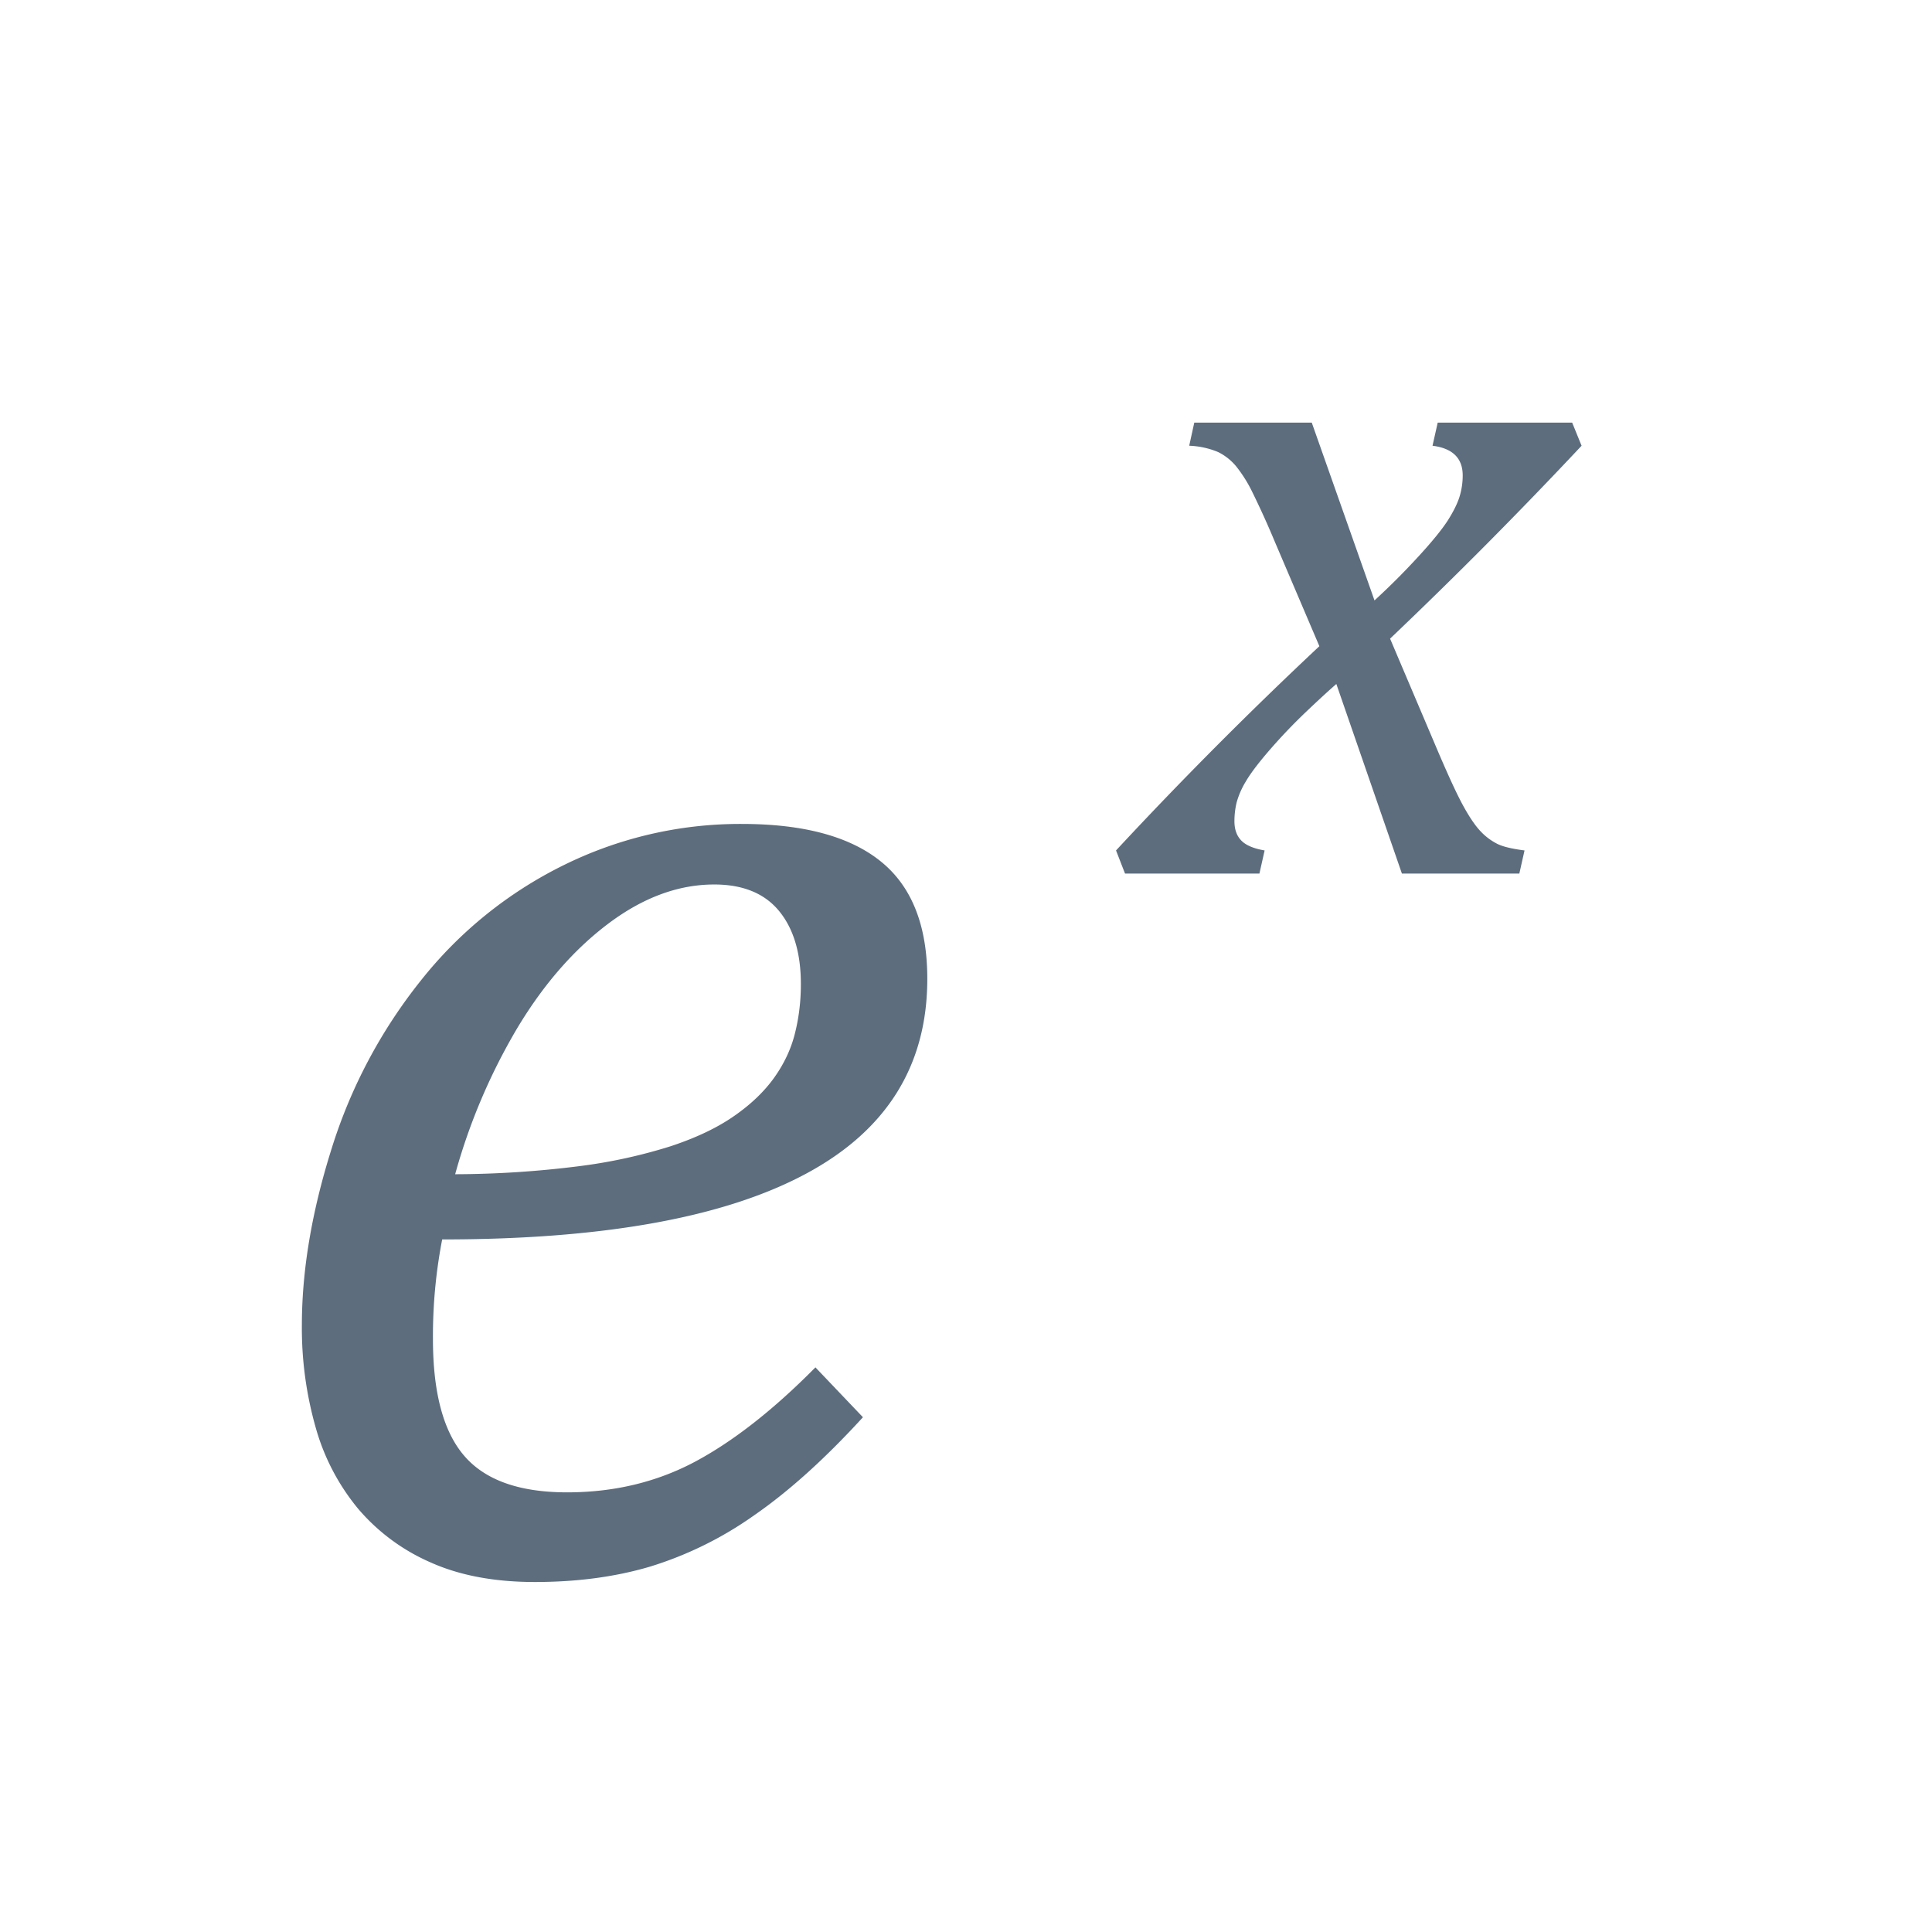 <svg xmlns="http://www.w3.org/2000/svg" viewBox="0 0 1024 1024" version="1.1"><path d="M457.376 751.168c-20.032 21.92-39.264 39.264-57.696 52a193.696 193.696 0 0 1-55.232 27.2c-18.432 5.44-38.72 8.128-60.96 8.128-21.376 0-39.808-3.456-55.232-10.368a105.856 105.856 0 0 1-38.4-28.416 116.8 116.8 0 0 1-22.528-43.072A192.384 192.384 0 0 1 160 702.4c0-28.96 5.216-60.064 15.648-93.216a272.448 272.448 0 0 1 47.328-89.376 221.216 221.216 0 0 1 75.968-61.344 211.104 211.104 0 0 1 94.24-21.76c32.768 0 57.344 6.656 73.728 19.936 16.384 13.248 24.576 33.984 24.576 62.144 0 46.048-21.6 80.576-64.8 103.584-43.2 23.04-107.296 34.56-192.32 34.56a269.376 269.376 0 0 0-4.896 52.8c0 28.416 5.536 49.088 16.64 61.952 11.104 12.864 29.248 19.296 54.464 19.296 24.896 0 47.52-5.44 67.84-16.256 20.288-10.848 41.568-27.52 63.776-49.984l25.184 26.432z m-216.128-128.8a533.216 533.216 0 0 0 65.6-4.256 275.68 275.68 0 0 0 48.544-10.56c13.568-4.48 24.8-9.824 33.728-16.064 8.96-6.208 16.064-13.056 21.344-20.48 5.28-7.456 8.928-15.328 10.944-23.584 2.048-8.256 3.072-16.864 3.072-25.792 0-16.512-3.872-29.44-11.584-38.816-7.712-9.344-19.168-14.016-34.336-14.016-18.944 0-37.568 6.848-55.872 20.544-18.24 13.664-34.368 32.064-48.32 55.232a317.568 317.568 0 0 0-33.12 77.792zM838.272 236.256a2547.68 2547.68 0 0 1-101.504 102.24l23.264 54.752c6.176 14.656 11.072 25.472 14.72 32.384 3.68 6.912 7.04 11.904 10.016 15.008a31.744 31.744 0 0 0 9.024 6.72c2.976 1.44 7.744 2.56 14.24 3.392l-2.752 12.256H743.04l-34.752-100.48c-4 3.488-9.28 8.32-15.872 14.592a291.2 291.2 0 0 0-19.136 20c-6.176 7.104-10.496 12.8-12.992 17.12a43.584 43.584 0 0 0-4.896 11.264c-0.736 3.168-1.12 6.4-1.12 9.76 0 4.32 1.216 7.744 3.648 10.24 2.4 2.496 6.528 4.256 12.352 5.248l-2.752 12.256h-71.232l-4.768-12.256a2206.08 2206.08 0 0 1 107.776-108.256l-23.776-55.744a461.44 461.44 0 0 0-11.744-25.888 72.192 72.192 0 0 0-8.64-13.76 29.12 29.12 0 0 0-9.472-7.488 43.52 43.52 0 0 0-15.36-3.36L632.992 224h62.272l33.248 94.24c8.16-7.488 15.904-15.232 23.232-23.232 7.36-8 12.48-14.336 15.52-19.008 2.976-4.672 5.056-8.832 6.24-12.48 1.152-3.68 1.76-7.52 1.76-11.52 0-9.152-5.344-14.4-16-15.744L762.016 224h71.264l4.992 12.256z" fill="#5D6D7E" p-id="39207"></path></svg>